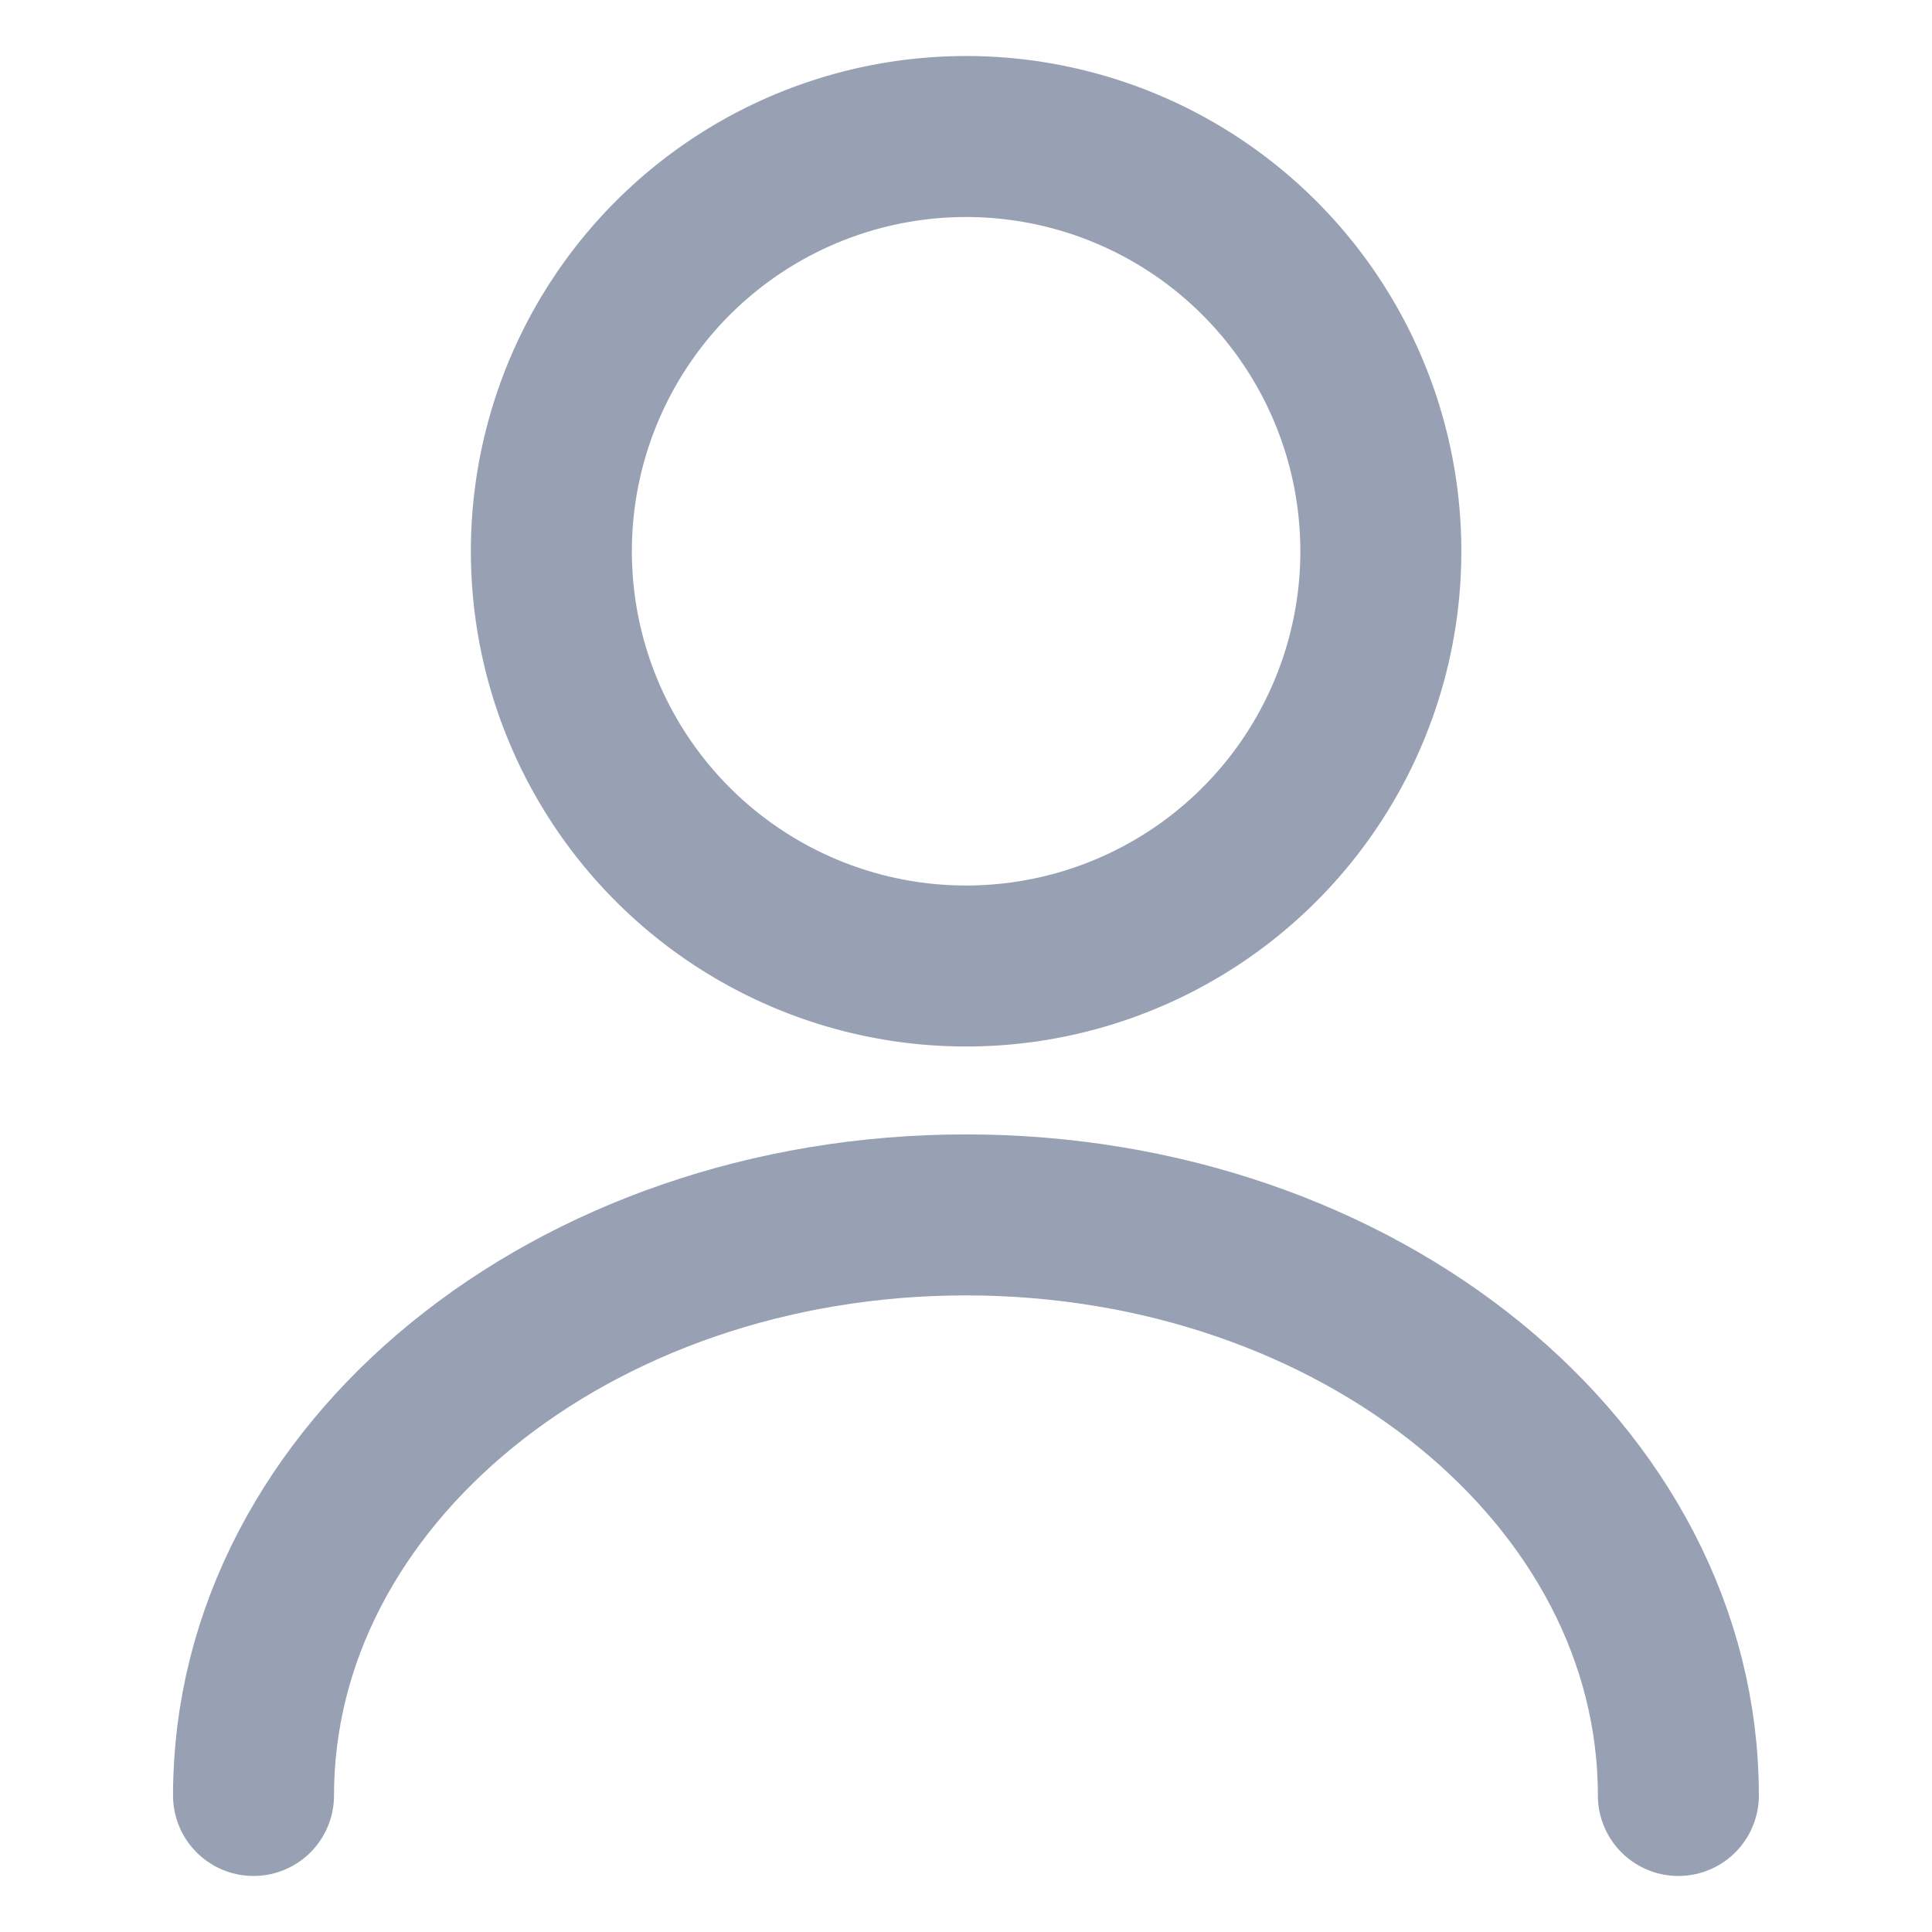 <svg xmlns="http://www.w3.org/2000/svg" width="18" height="18" viewBox="0 0 18 18">
  <g id="user-icon" transform="translate(-1.248 -0.811)">
    <rect id="base" width="18" height="18" transform="translate(1.248 0.811)" fill="none"/>
    <g id="Group_55946" data-name="Group 55946" transform="translate(0.2 0.084)">
      <path id="Path_767" data-name="Path 767" d="M10.864,9.727A3.864,3.864,0,1,0,7,5.864,3.864,3.864,0,0,0,10.864,9.727Z" transform="translate(-0.815)" fill="none" stroke="#98a1b4" stroke-linecap="round" stroke-linejoin="round" stroke-width="1.5"/>
      <path id="Path_768" data-name="Path 768" d="M16.685,20.409c0-2.99-2.975-5.409-6.638-5.409S3.41,17.419,3.41,20.409" transform="translate(0 -2.954)" fill="none" stroke="#98a1b4" stroke-linecap="round" stroke-linejoin="round" stroke-width="1.5"/>
    </g>
  </g>
</svg>
